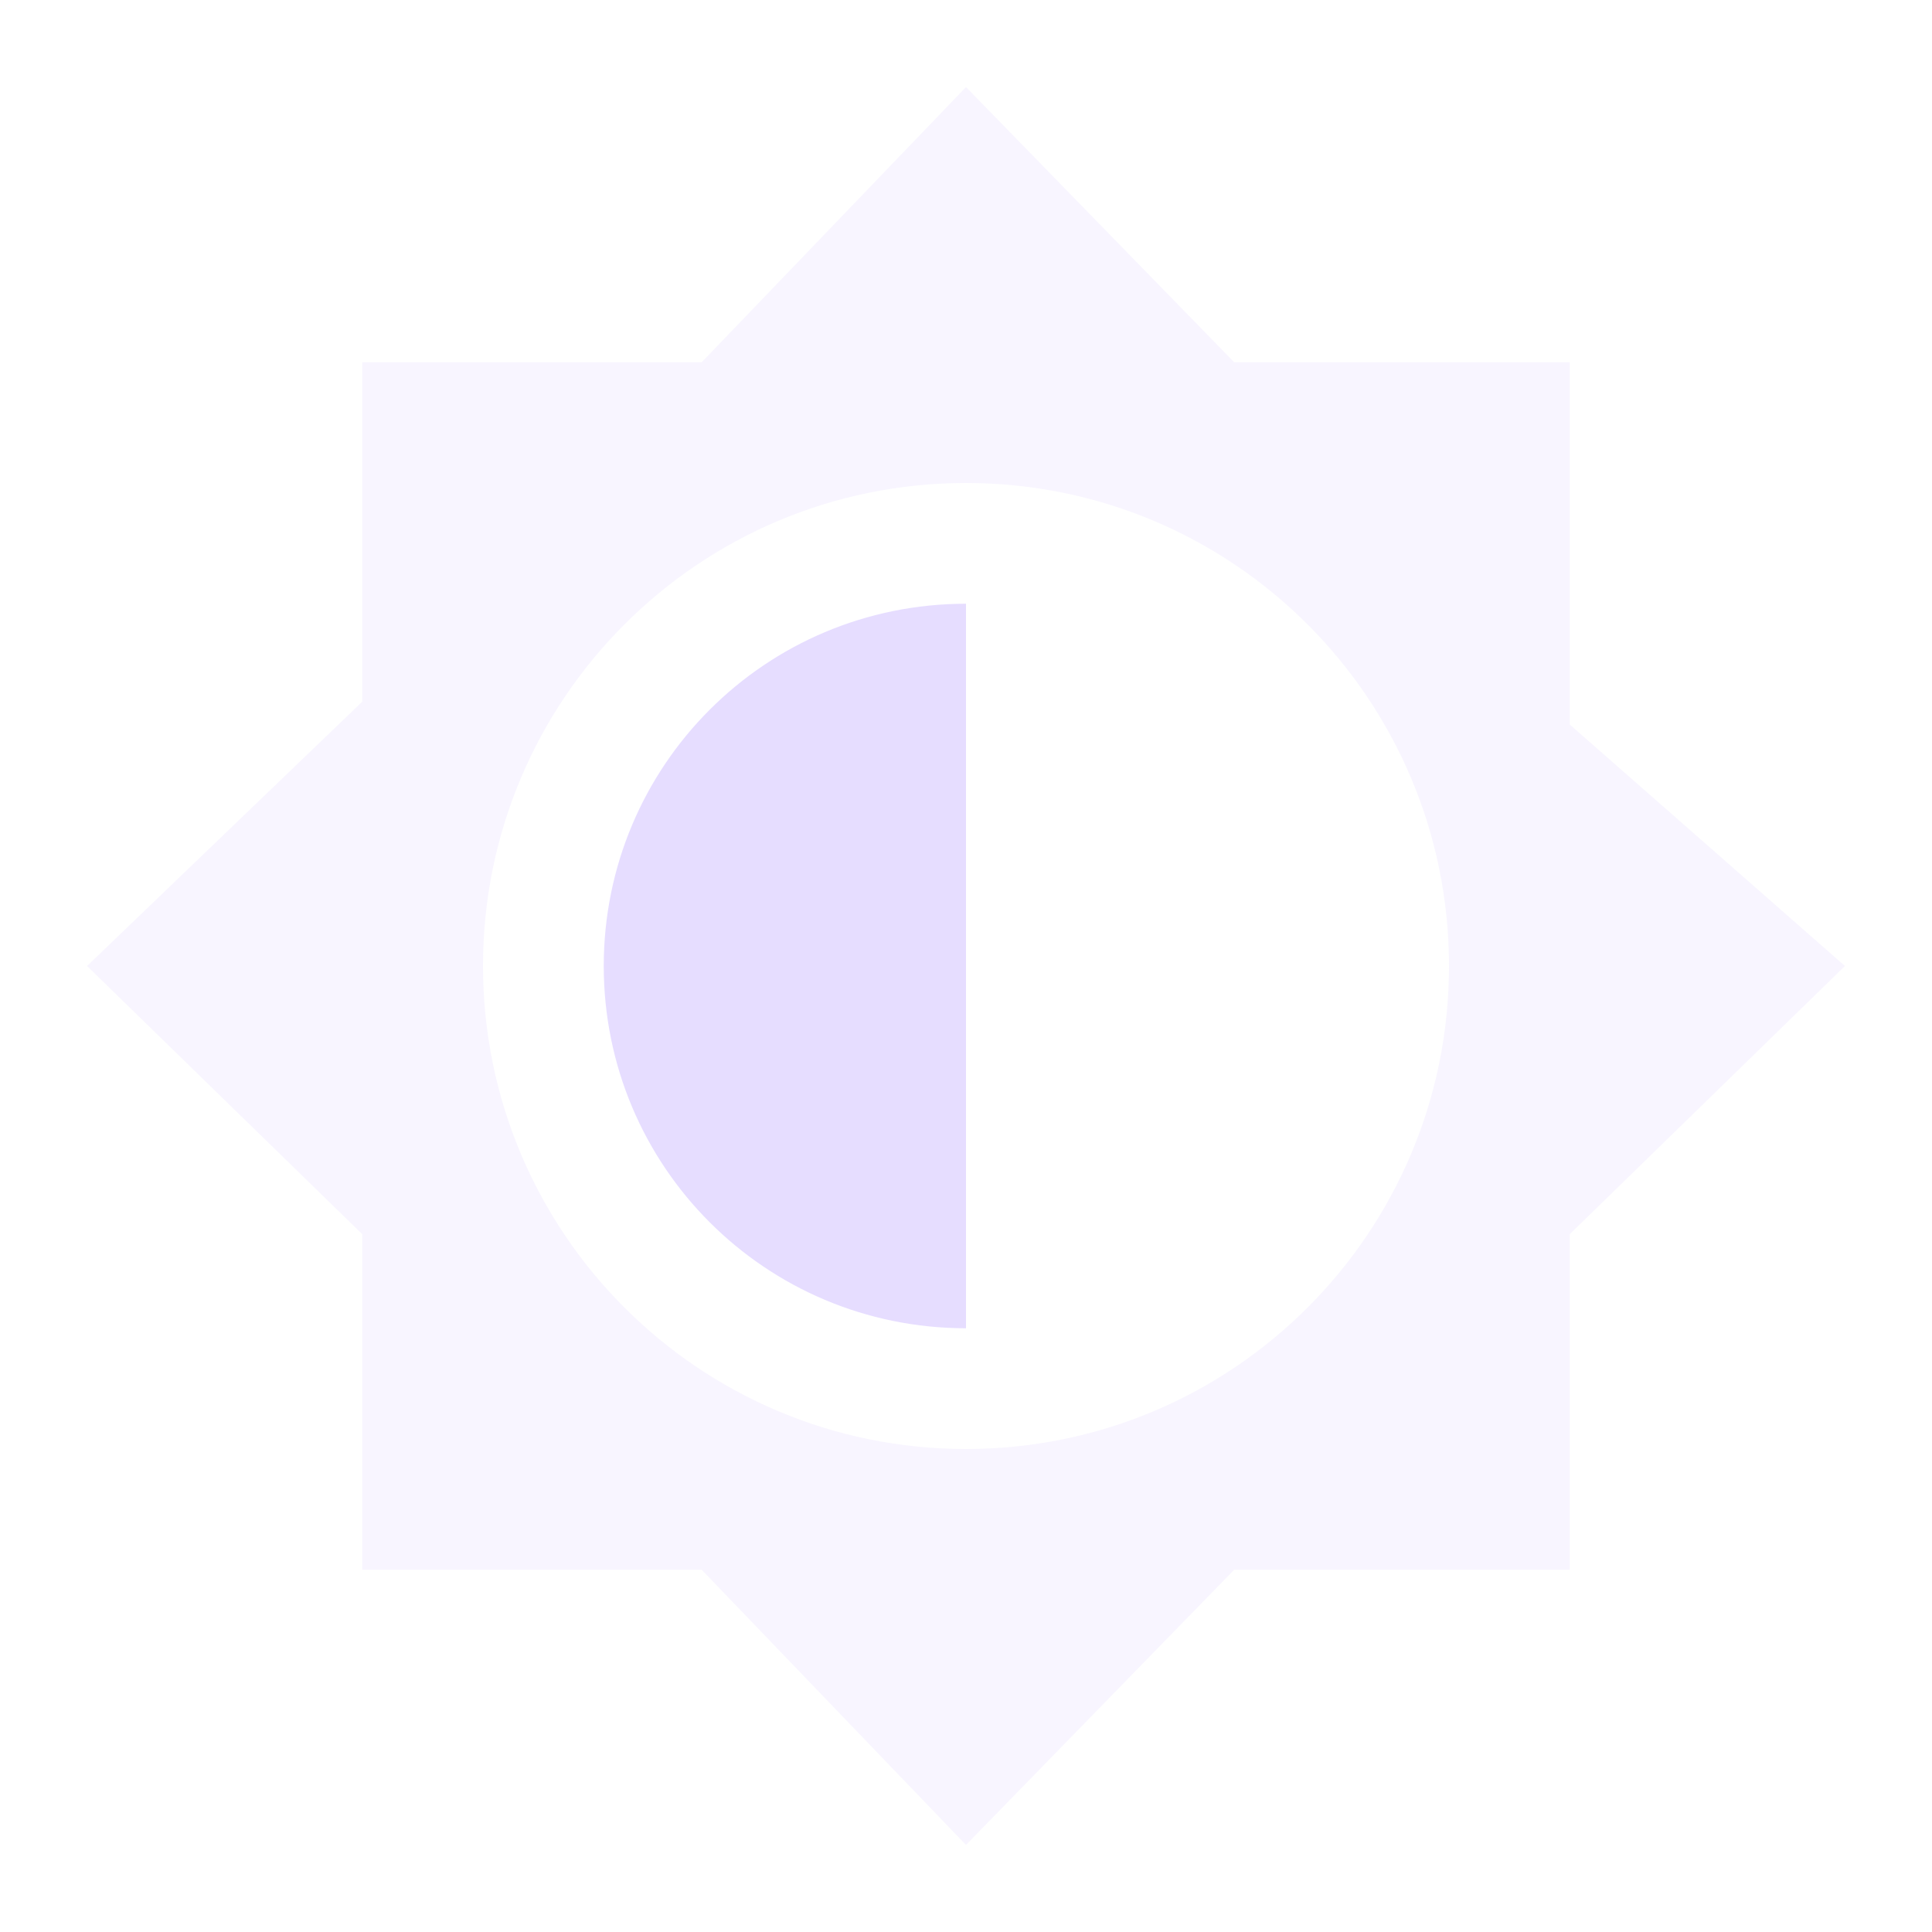 <svg height="16" width="16" xmlns="http://www.w3.org/2000/svg">
  <g fill="#e6ddff">
    <path d="m8 5c-1.66 0-3 1.34-3 3s1.34 3 3 3z"/>
    <path d="m8 .721-2.189 2.279h-2.811v2.811l-2.279 2.189 2.279 2.221v2.779h2.811l2.189 2.279 2.221-2.279h2.779v-2.779l2.279-2.221-2.279-2v-3h-2.779zm0 3.279c2.21 0 4 1.79 4 4s-1.79 4-4 4-4-1.79-4-4 1.79-4 4-4z" opacity=".3"/>
  </g>
</svg>
